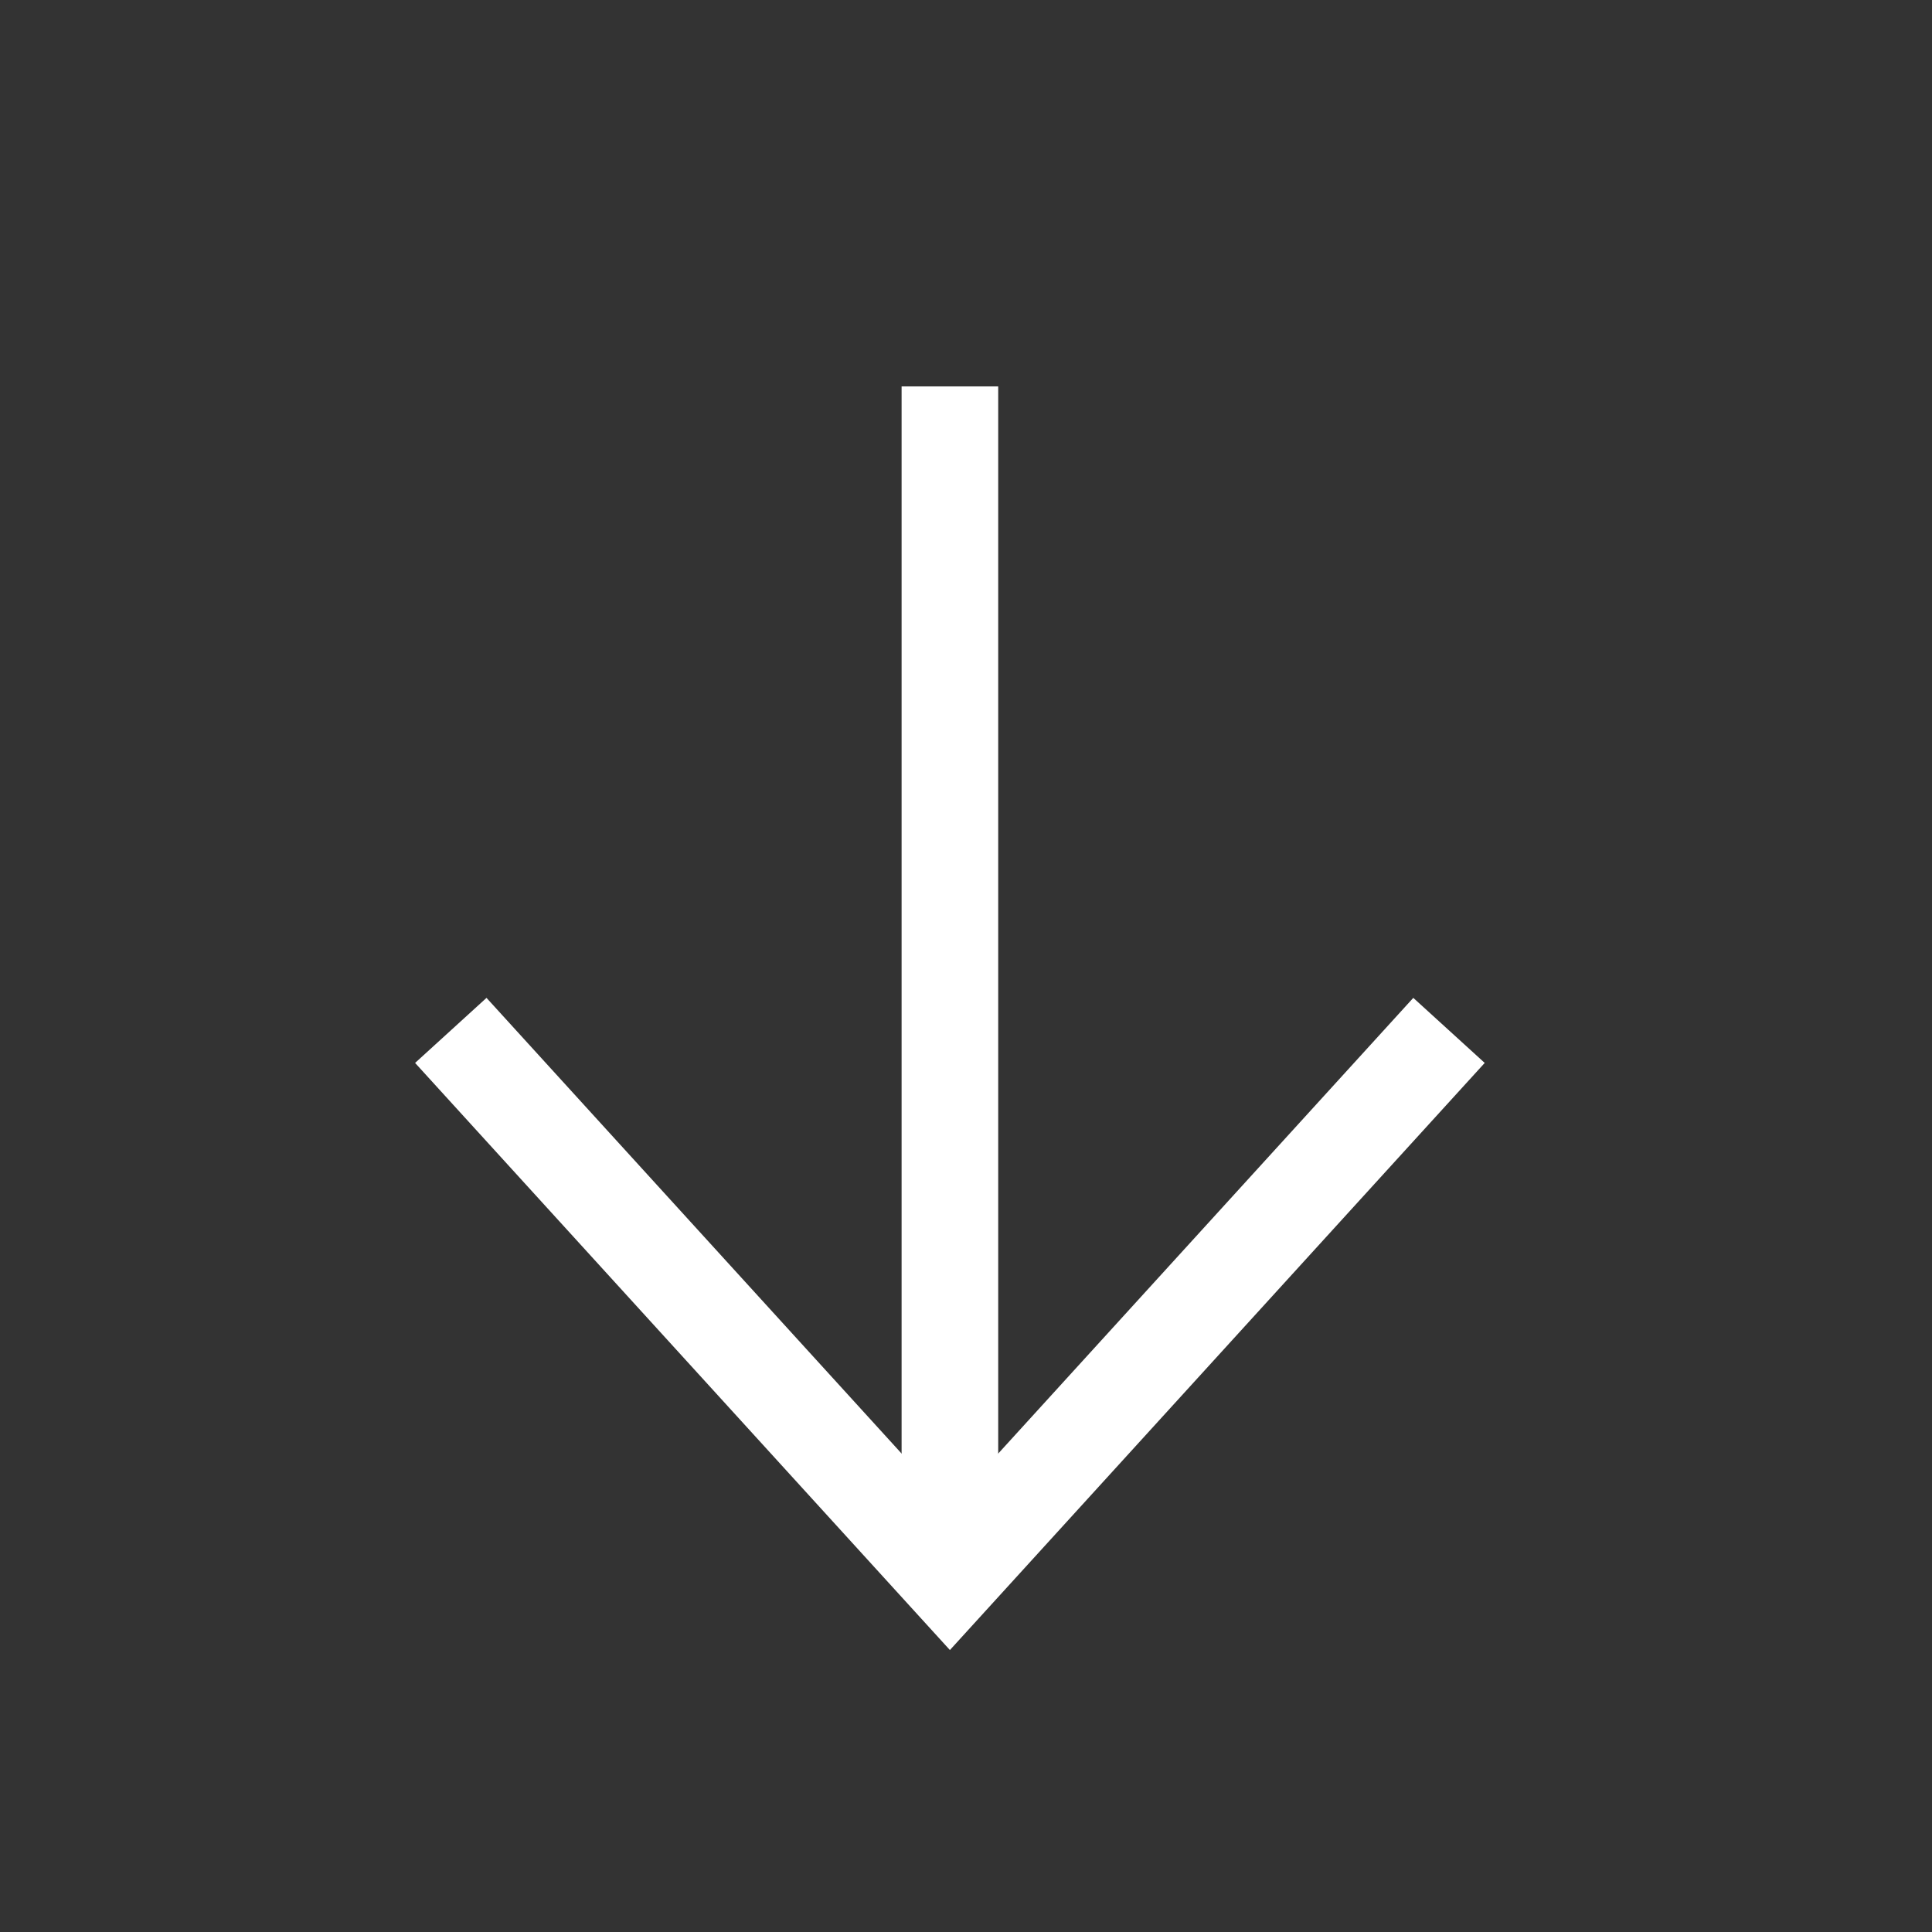 <?xml version="1.0" encoding="UTF-8"?>
<svg width="60px" height="60px" viewBox="0 0 60 60" version="1.1" xmlns="http://www.w3.org/2000/svg" xmlns:xlink="http://www.w3.org/1999/xlink">
    <rect x="0" y="0" width="60" height="60" fill="#333333" stroke="none"/>
    <!-- Generator: Sketch 61.2 (89653) - https://sketch.com -->
    <title>See More</title>
    <desc>Created with Sketch.</desc>
    <g id="Current" stroke="none" stroke-width="1" fill="none" fill-rule="evenodd">
        <g id="Desktop:-My-Resumé" transform="translate(-443, -151)">
            <g id="See-More" transform="translate(443, 151)">
                <polyline id="Path-2" stroke="#FFFFFF" stroke-width="3" points="45 32 29.5 49.016 14 32"></polyline>
                <line x1="29.5" y1="13.5" x2="29.5" y2="46.5" id="Line" stroke="#FFFFFF" stroke-width="3" stroke-linecap="square"></line>
            </g>
        </g>
    </g>
</svg>